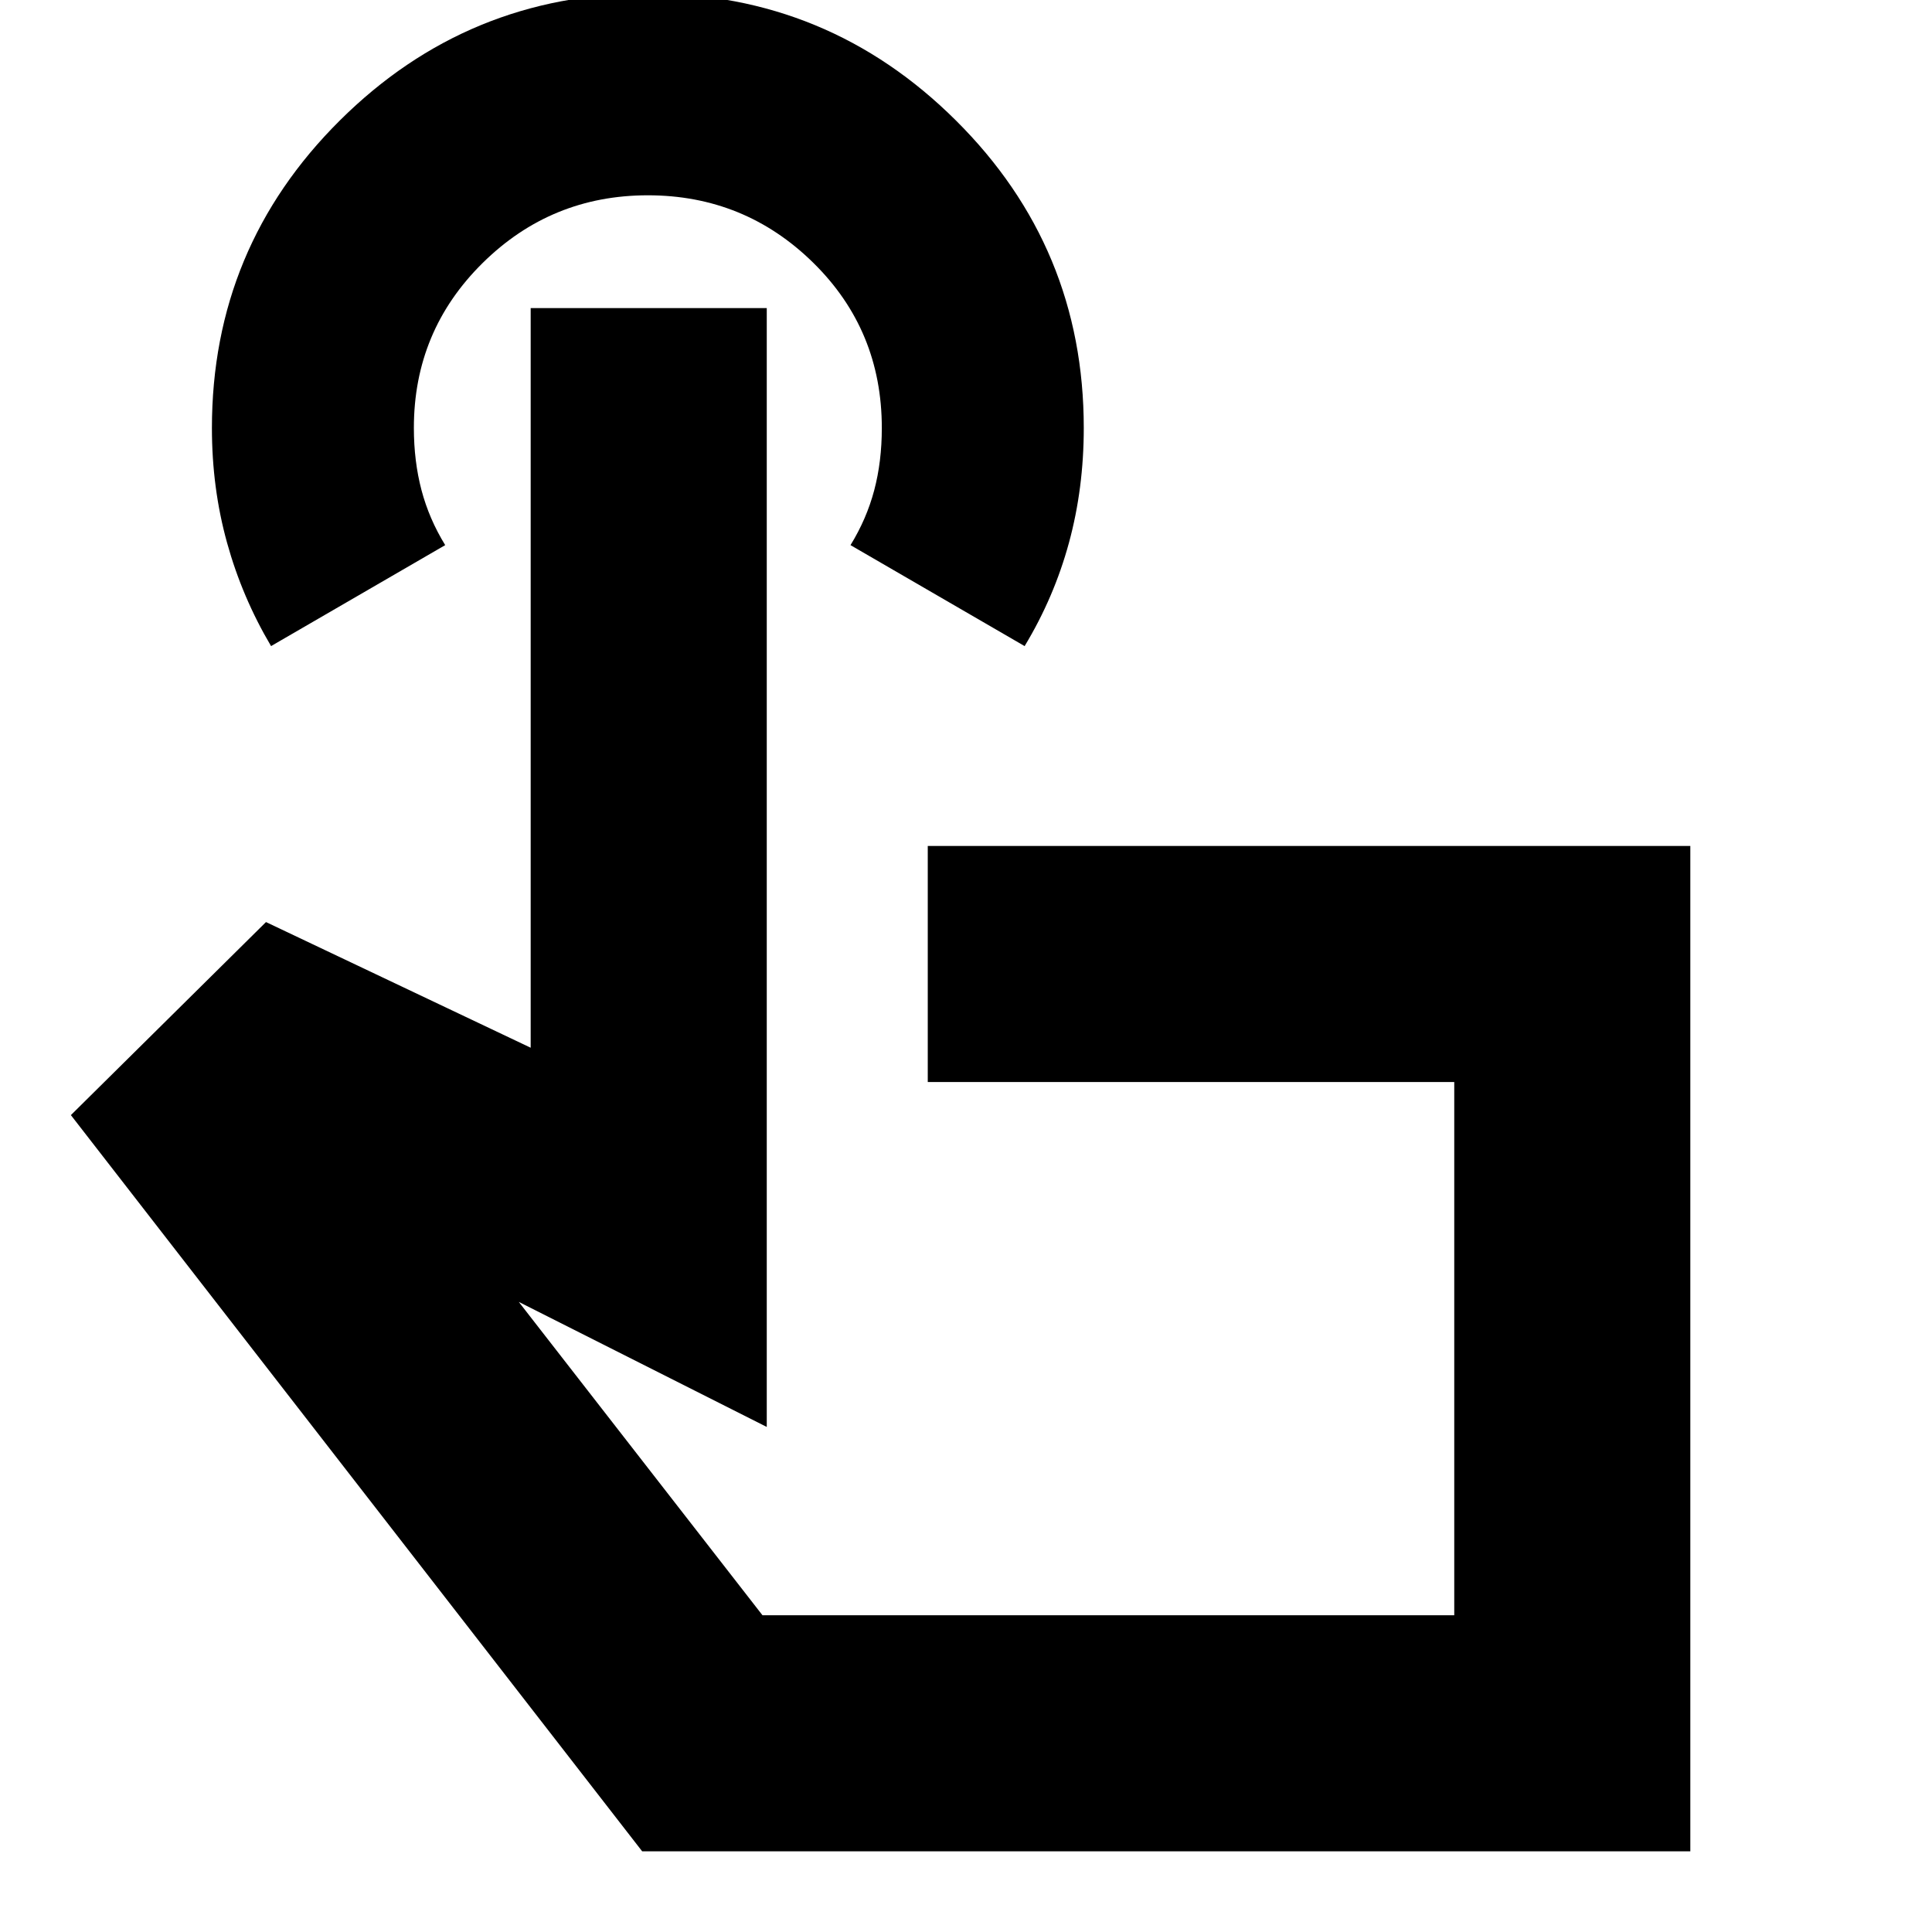 <svg xmlns="http://www.w3.org/2000/svg" height="24" viewBox="0 -960 960 960" width="24"><path d="M839.91-40.09H319.09L35.22-405.91l96.95-95.92 131.52 62.44v-367.52H381v555.95l-123.22-62.13 121.09 155.7h343.74v-264.96H461v-117.3h378.91v499.56ZM134.69-638.96q-14.36-24.24-21.87-51.36-7.52-27.11-7.52-56.96 0-89.67 63.55-152.85 63.56-63.17 153.09-63.17t153.05 63.16q63.53 63.16 63.53 152.78 0 30.06-7.38 57.12-7.38 27.07-22.01 51.28l-86.52-50.17q8-13 11.78-27.25 3.78-14.25 3.78-30.96 0-48.63-34.09-82.12-34.1-33.5-82.17-33.5-48.06 0-82.16 33.71-34.1 33.71-34.1 81.86 0 16.55 3.78 30.9 3.79 14.36 11.79 27.36l-86.53 50.17Zm416.05 348.53Z"/></svg>